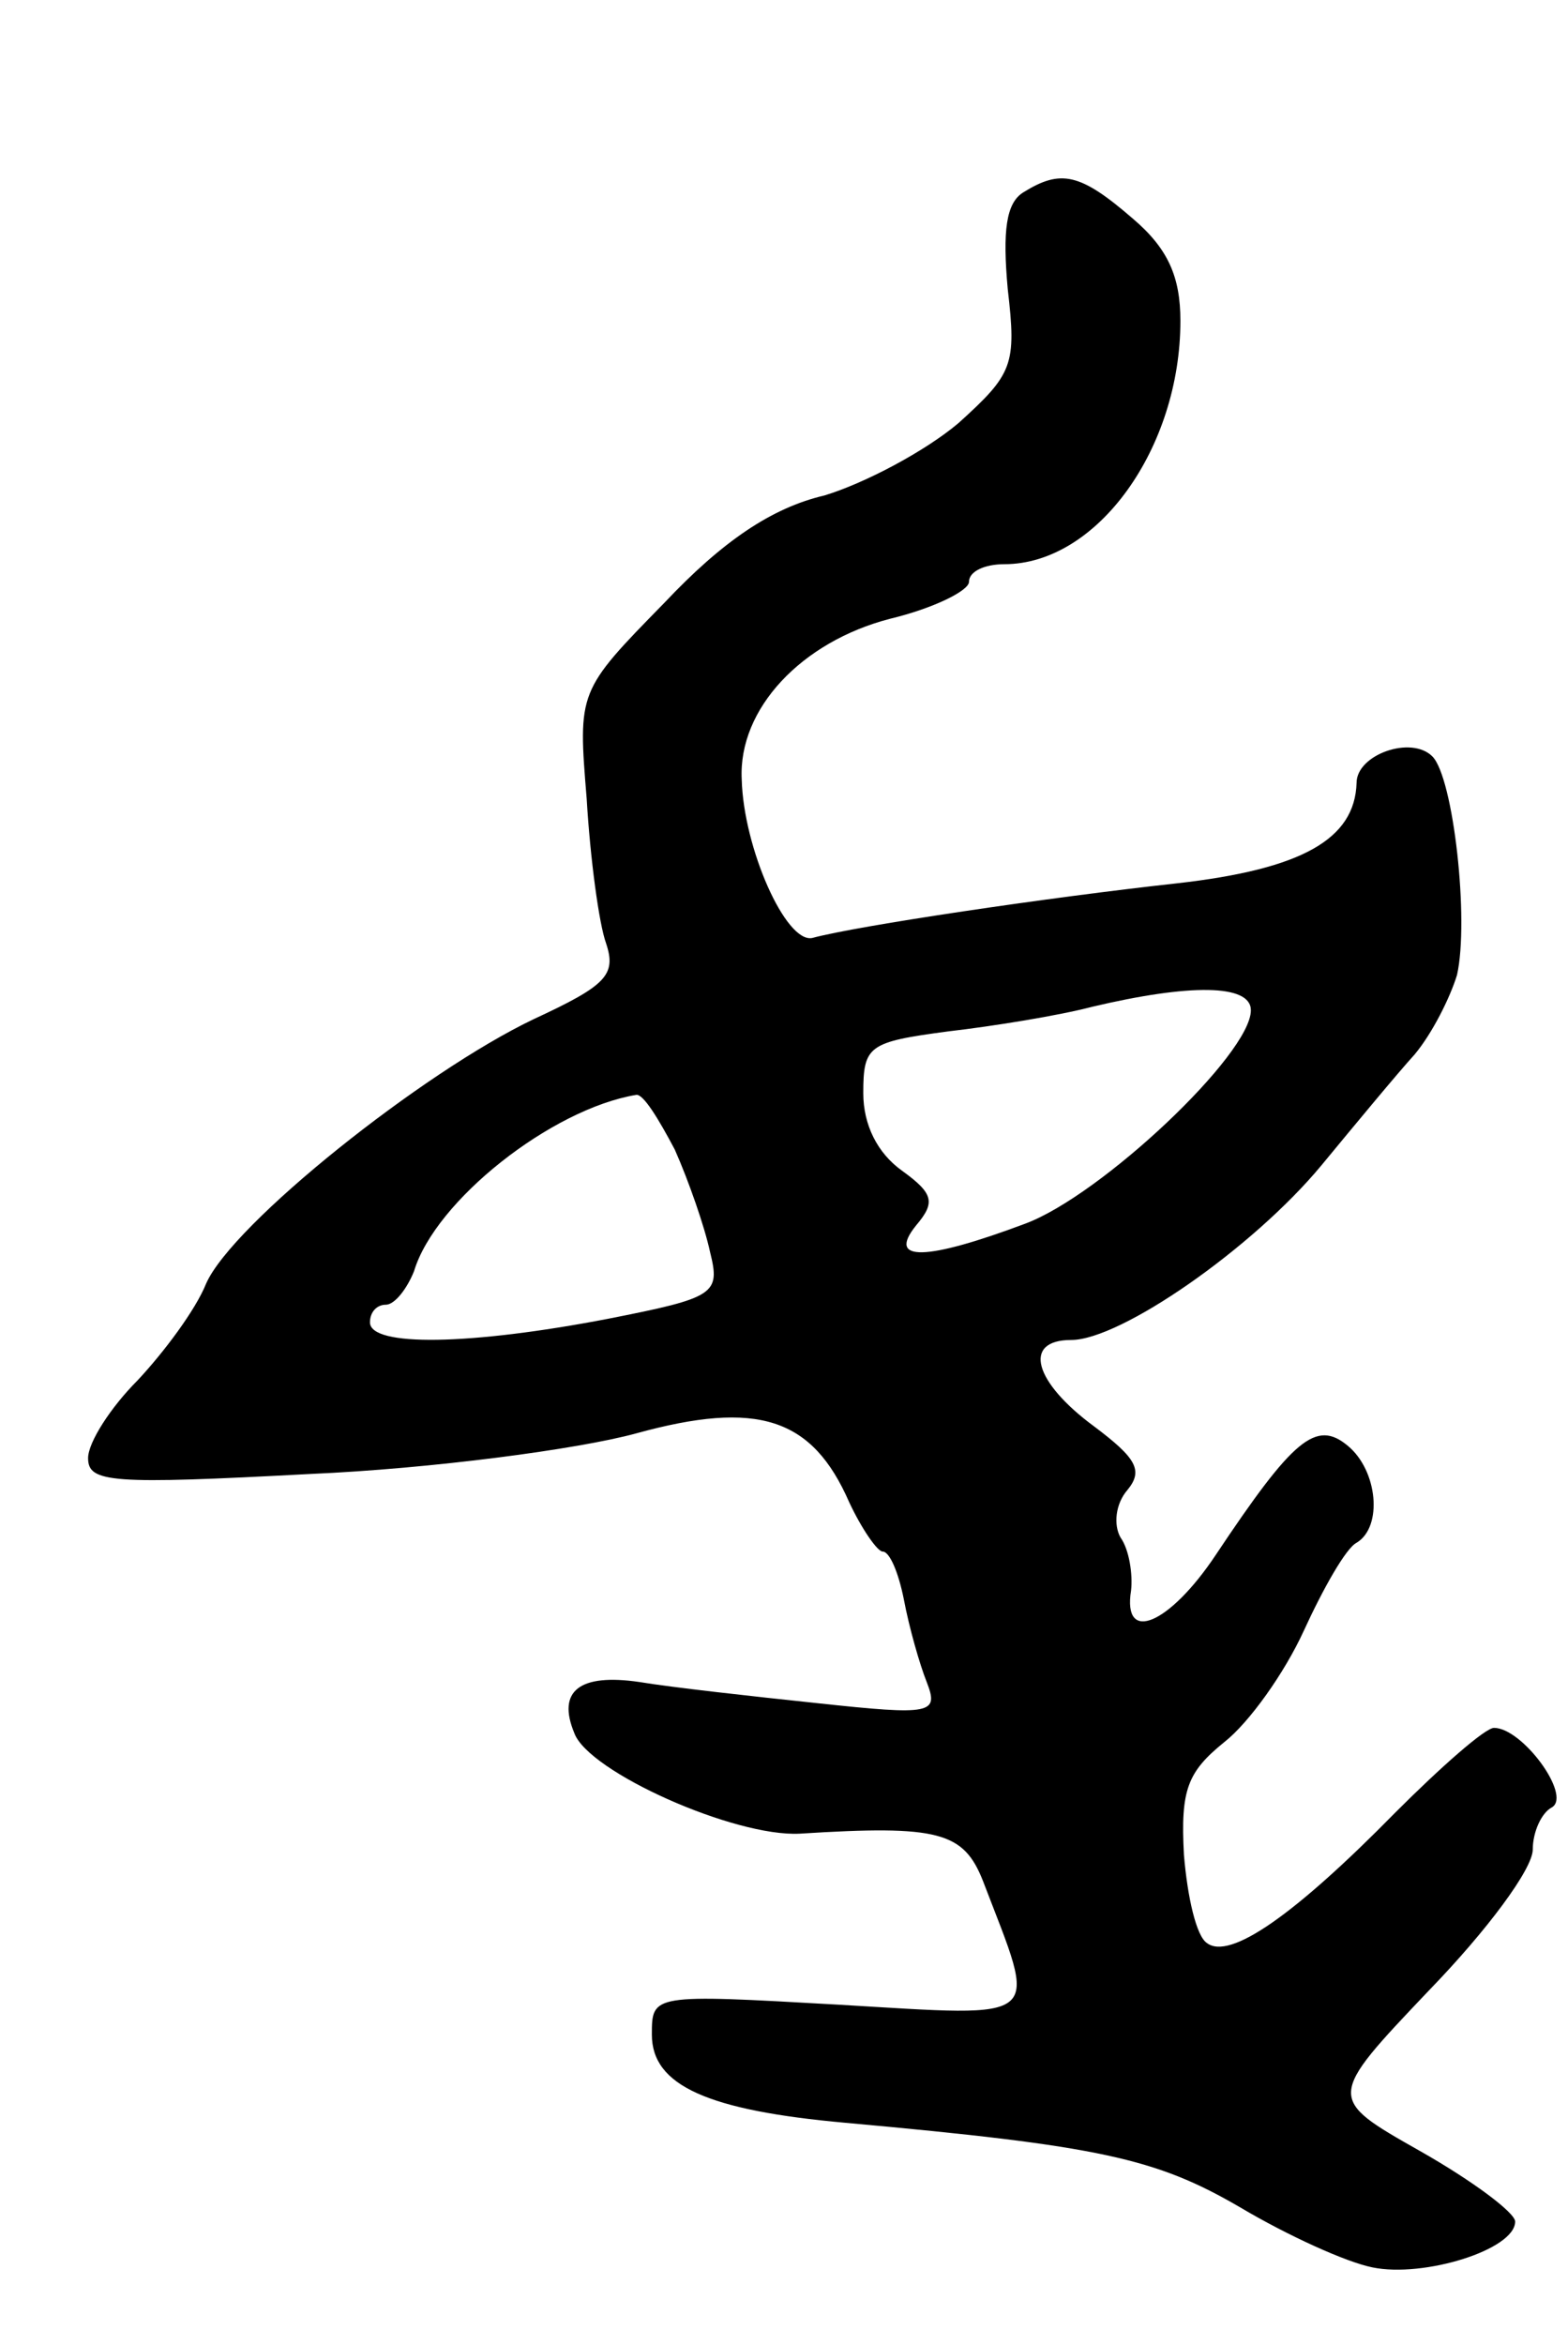 <svg version="1.0" xmlns="http://www.w3.org/2000/svg"
 width="89pt" height="133pt" viewBox="0 0 89 133"
 preserveAspectRatio="xMidYMid meet">
<g transform="translate(0,133) scale(0.1,-0.1)"
fill="#000000" stroke="none">
<path d="M581 1221 c-10 -6 -12 -22 -9 -55 5 -43 3 -48 -28 -76 -19 -16 -53
-34 -76 -41 -30 -7 -58 -26 -91 -61 -49 -50 -49 -50 -44 -111 2 -34 7 -71 11
-82 6 -18 0 -24 -41 -43 -63 -30 -171 -116 -186 -150 -6 -15 -24 -39 -39 -55
-15 -15 -28 -35 -28 -44 0 -14 13 -15 126 -9 69 3 152 14 185 23 69 19 100 9
121 -39 7 -15 16 -28 19 -28 4 0 9 -12 12 -27 3 -16 9 -37 13 -47 7 -18 3 -19
-62 -12 -38 4 -83 9 -101 12 -34 5 -47 -5 -37 -29 8 -22 91 -59 128 -57 79 5
93 1 104 -27 31 -81 37 -77 -82 -70 -106 6 -106 6 -106 -17 0 -29 32 -43 110
-50 144 -13 176 -20 224 -48 27 -16 60 -31 75 -34 29 -6 81 10 81 26 0 5 -24
23 -54 40 -53 30 -53 30 5 91 33 34 59 69 59 80 0 10 5 21 11 24 11 7 -17 45
-33 45 -5 0 -30 -22 -56 -48 -57 -58 -94 -84 -107 -74 -6 4 -11 26 -13 50 -2
37 2 47 23 64 14 11 34 39 45 63 11 24 24 47 30 50 15 9 12 41 -5 55 -18 15
-31 4 -75 -62 -26 -39 -53 -51 -48 -20 1 9 -1 23 -6 30 -4 7 -3 19 4 27 9 11
5 18 -19 36 -34 25 -41 49 -13 49 28 0 103 52 142 99 19 23 43 52 53 63 10 12
20 32 24 45 7 31 -2 112 -14 124 -12 12 -43 1 -43 -15 -1 -32 -31 -49 -102
-57 -73 -8 -181 -24 -207 -31 -15 -3 -39 51 -40 90 -2 40 34 78 84 91 25 6 45
16 45 21 0 6 9 10 20 10 53 0 100 66 100 138 0 25 -7 41 -27 58 -30 26 -41 28
-62 15z m129 -464 c0 -25 -85 -105 -128 -121 -56 -21 -79 -22 -62 -1 11 13 10
18 -8 31 -14 10 -22 26 -22 44 0 27 3 29 48 35 26 3 63 9 82 14 55 13 90 13
90 -2z m-327 -79 c8 -18 17 -44 20 -58 6 -24 3 -26 -58 -38 -78 -15 -135 -16
-135 -2 0 6 4 10 9 10 5 0 12 9 16 19 12 40 78 92 126 100 4 1 13 -14 22 -31z"/>
</g>
</svg>
